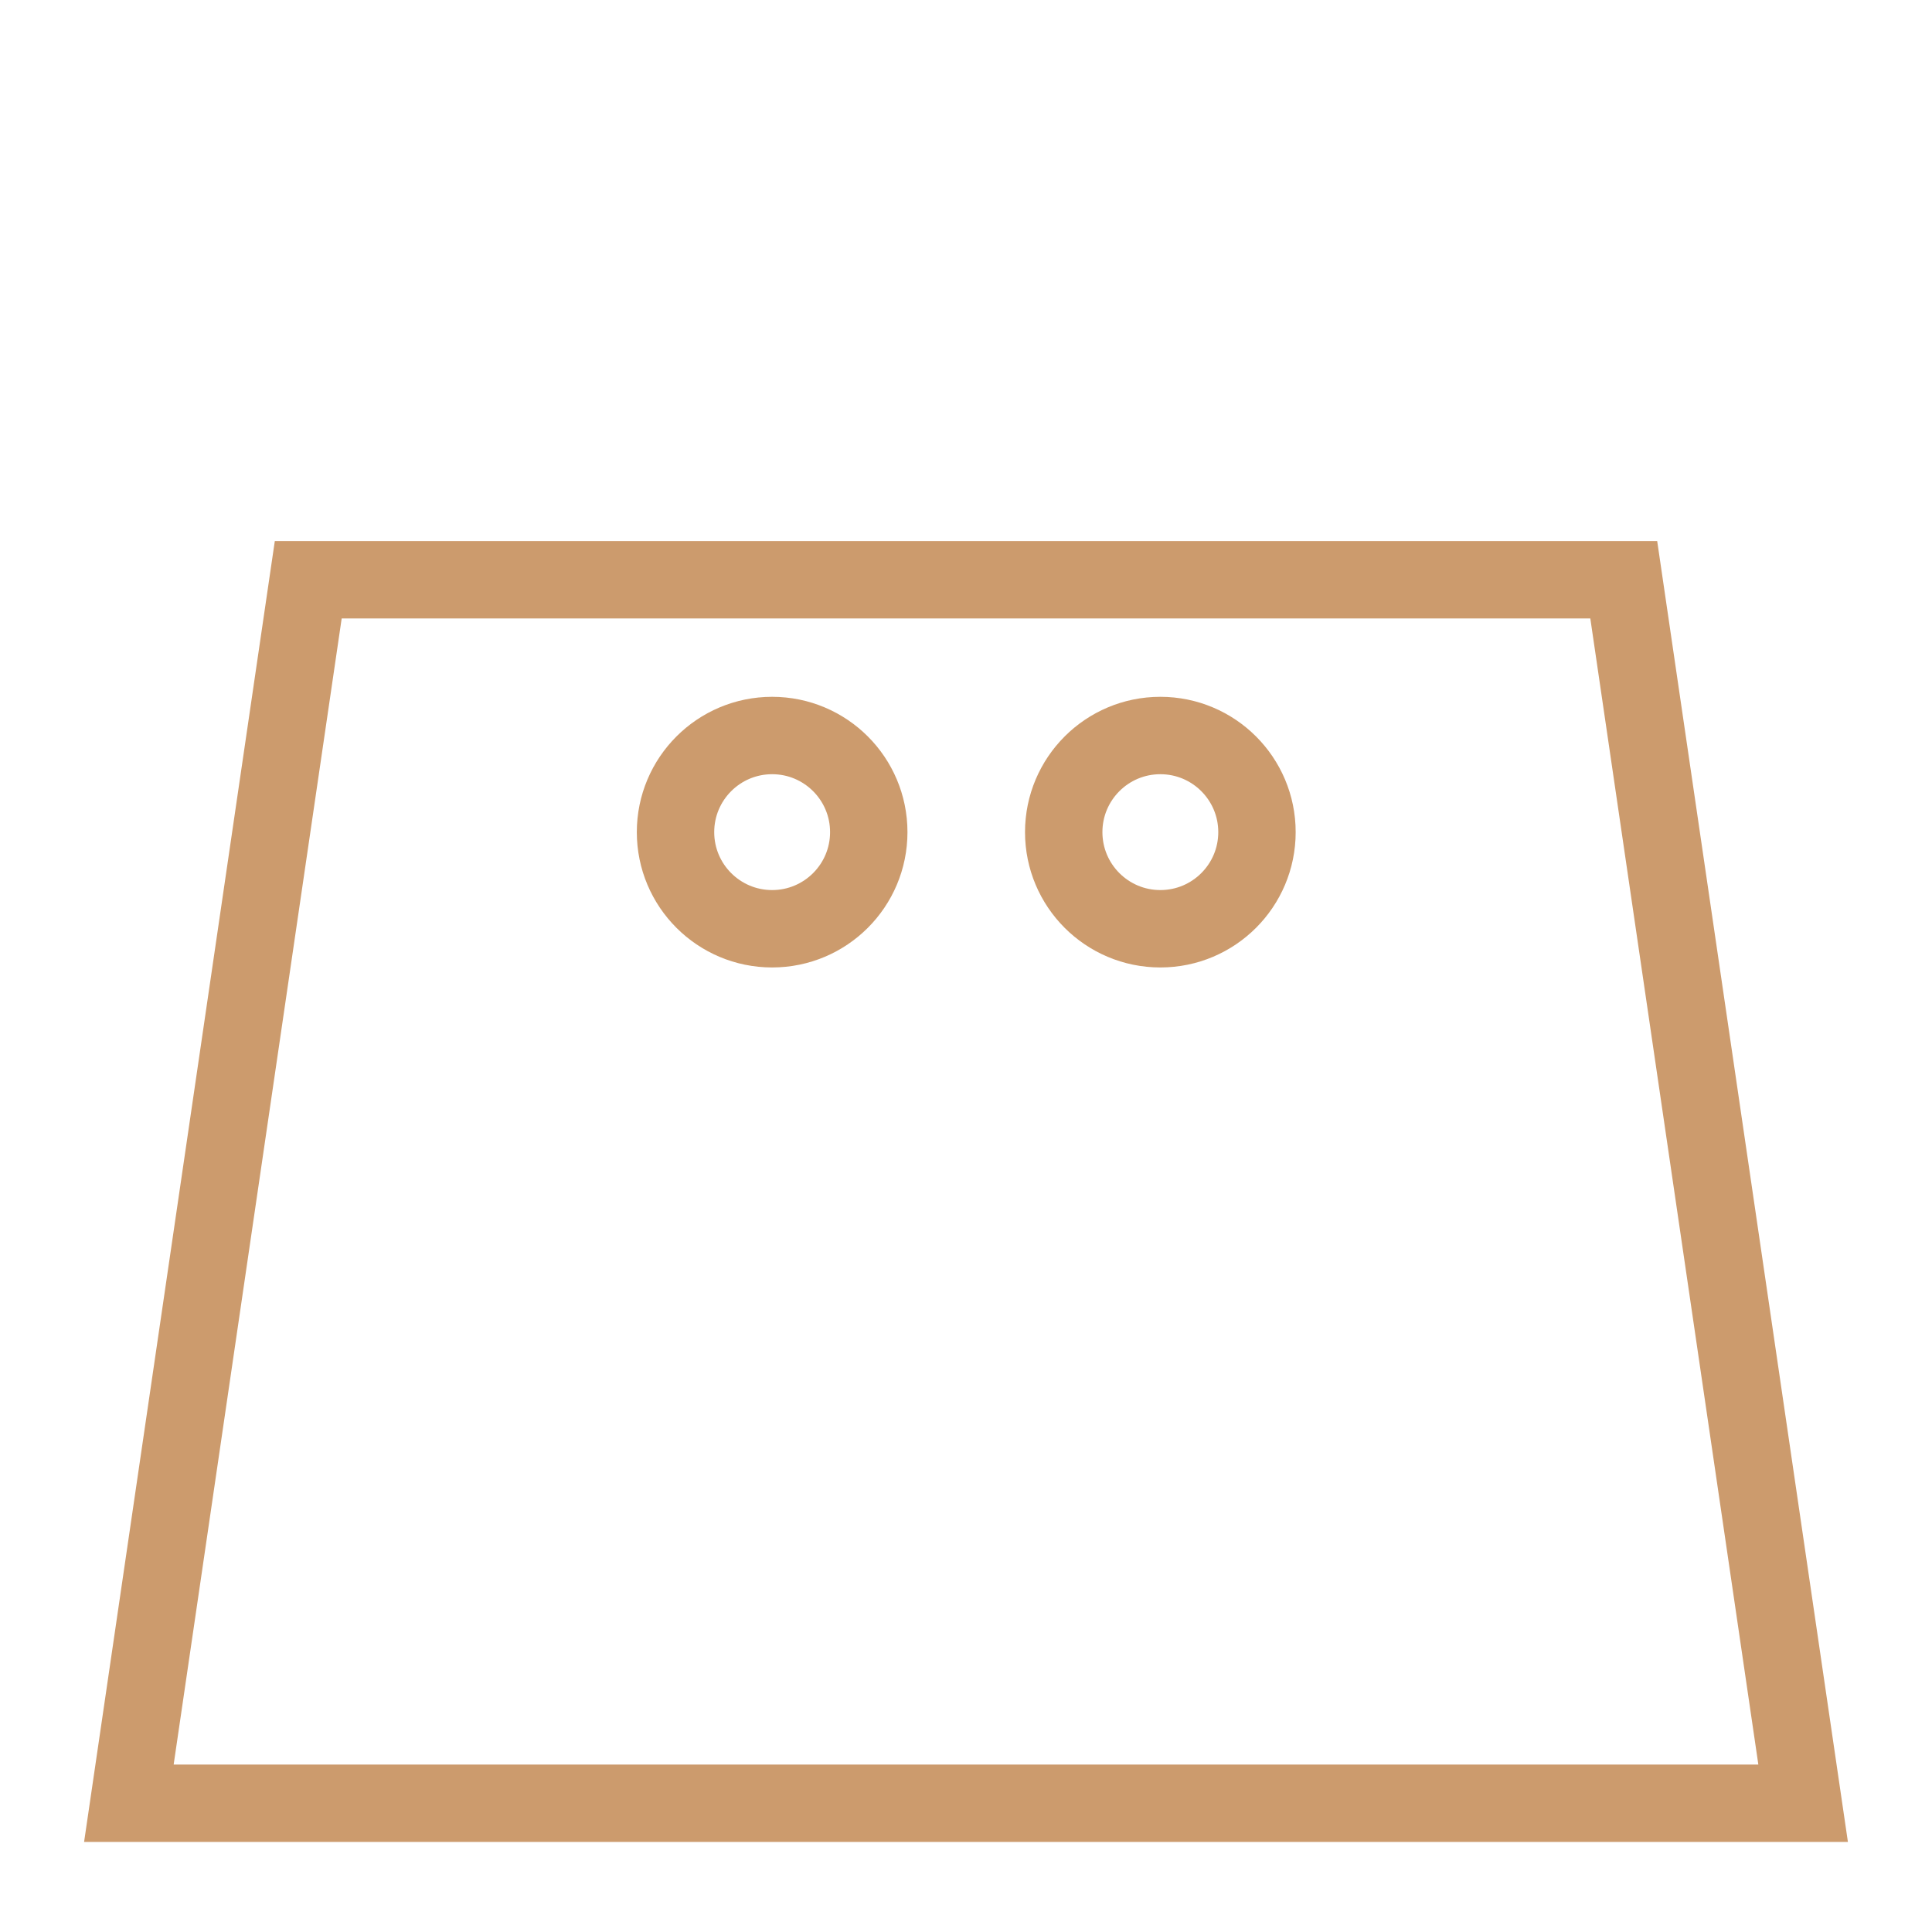 <?xml version="1.0" encoding="UTF-8" standalone="no"?>
<!-- Created with Inkscape (http://www.inkscape.org/) -->

<svg
   xmlns:osb="http://www.openswatchbook.org/uri/2009/osb"
   xmlns:dc="http://purl.org/dc/elements/1.1/"
   xmlns:cc="http://creativecommons.org/ns#"
   xmlns:rdf="http://www.w3.org/1999/02/22-rdf-syntax-ns#"
   xmlns:svg="http://www.w3.org/2000/svg"
   xmlns="http://www.w3.org/2000/svg"
   xmlns:sodipodi="http://sodipodi.sourceforge.net/DTD/sodipodi-0.dtd"
   xmlns:inkscape="http://www.inkscape.org/namespaces/inkscape"
   width="30"
   height="30"
   viewBox="0 0 7.937 7.938"
   version="1.1"
   id="svg8"
   enable-background="new"
   inkscape:export-filename="C:\Users\Ab\Documents\ElAmiirahLDN\images\shopping-cart-30x30.png"
   inkscape:export-xdpi="101.29665"
   inkscape:export-ydpi="101.29665"
   inkscape:version="0.92.3 (2405546, 2018-03-11)"
   sodipodi:docname="shopping-cart-30x30.svg">
  <defs
     id="defs2">
    <linearGradient
       id="linearGradient898"
       osb:paint="solid">
      <stop
         style="stop-color:#000000;stop-opacity:1;"
         offset="0"
         id="stop896" />
    </linearGradient>
  </defs>
  <sodipodi:namedview
     id="base"
     pagecolor="#ffffff"
     bordercolor="#666666"
     borderopacity="1.0"
     inkscape:pageopacity="0.0"
     inkscape:pageshadow="2"
     inkscape:zoom="16"
     inkscape:cx="27.40274"
     inkscape:cy="36.389193"
     inkscape:document-units="mm"
     inkscape:current-layer="layer1"
     showgrid="true"
     units="px"
     inkscape:window-width="2560"
     inkscape:window-height="1377"
     inkscape:window-x="1912"
     inkscape:window-y="-8"
     inkscape:window-maximized="1"
     inkscape:snap-grids="true"
     inkscape:snap-to-guides="true">
    <inkscape:grid
       type="xygrid"
       id="grid2381" />
  </sodipodi:namedview>
  <g
     inkscape:groupmode="layer"
     id="layer5"
     inkscape:label="Layer 5" />
  <g
     inkscape:groupmode="layer"
     id="layer3"
     inkscape:label="Layer 3" />
  <g
     inkscape:groupmode="layer"
     id="layer2"
     inkscape:label="Layer 2" />
  <g
     inkscape:groupmode="layer"
     id="layer4"
     inkscape:label="Layer 4" />
  <g
     inkscape:label="Layer 1"
     inkscape:groupmode="layer"
     id="layer1"
     transform="translate(0,-289.062)">
    <path
       style="fill:none;stroke:#cc9b6d;stroke-width:0.318;stroke-linecap:butt;stroke-linejoin:miter;stroke-miterlimit:4;stroke-dasharray:none;stroke-opacity:1"
       d="M 0.529,296.471 H 7.408 L 6.671,291.444 H 1.266 Z"
       id="path2383"
       inkscape:connector-curvature="0" />
    <circle
       style="opacity:1;fill:none;fill-opacity:1;stroke:#cc9b6d;stroke-width:0.318;stroke-miterlimit:4;stroke-dasharray:none;stroke-dashoffset:0;stroke-opacity:0.996"
       id="path3572"
       cx="3.172"
       cy="292.481"
       r="0.397" />
    <circle
       style="opacity:1;fill:none;fill-opacity:1;stroke:#cc9b6d;stroke-width:0.318;stroke-miterlimit:4;stroke-dasharray:none;stroke-dashoffset:0;stroke-opacity:0.996"
       id="path3572-3"
       cx="4.767"
       cy="292.481"
       r="0.397" />
  </g>
</svg>

